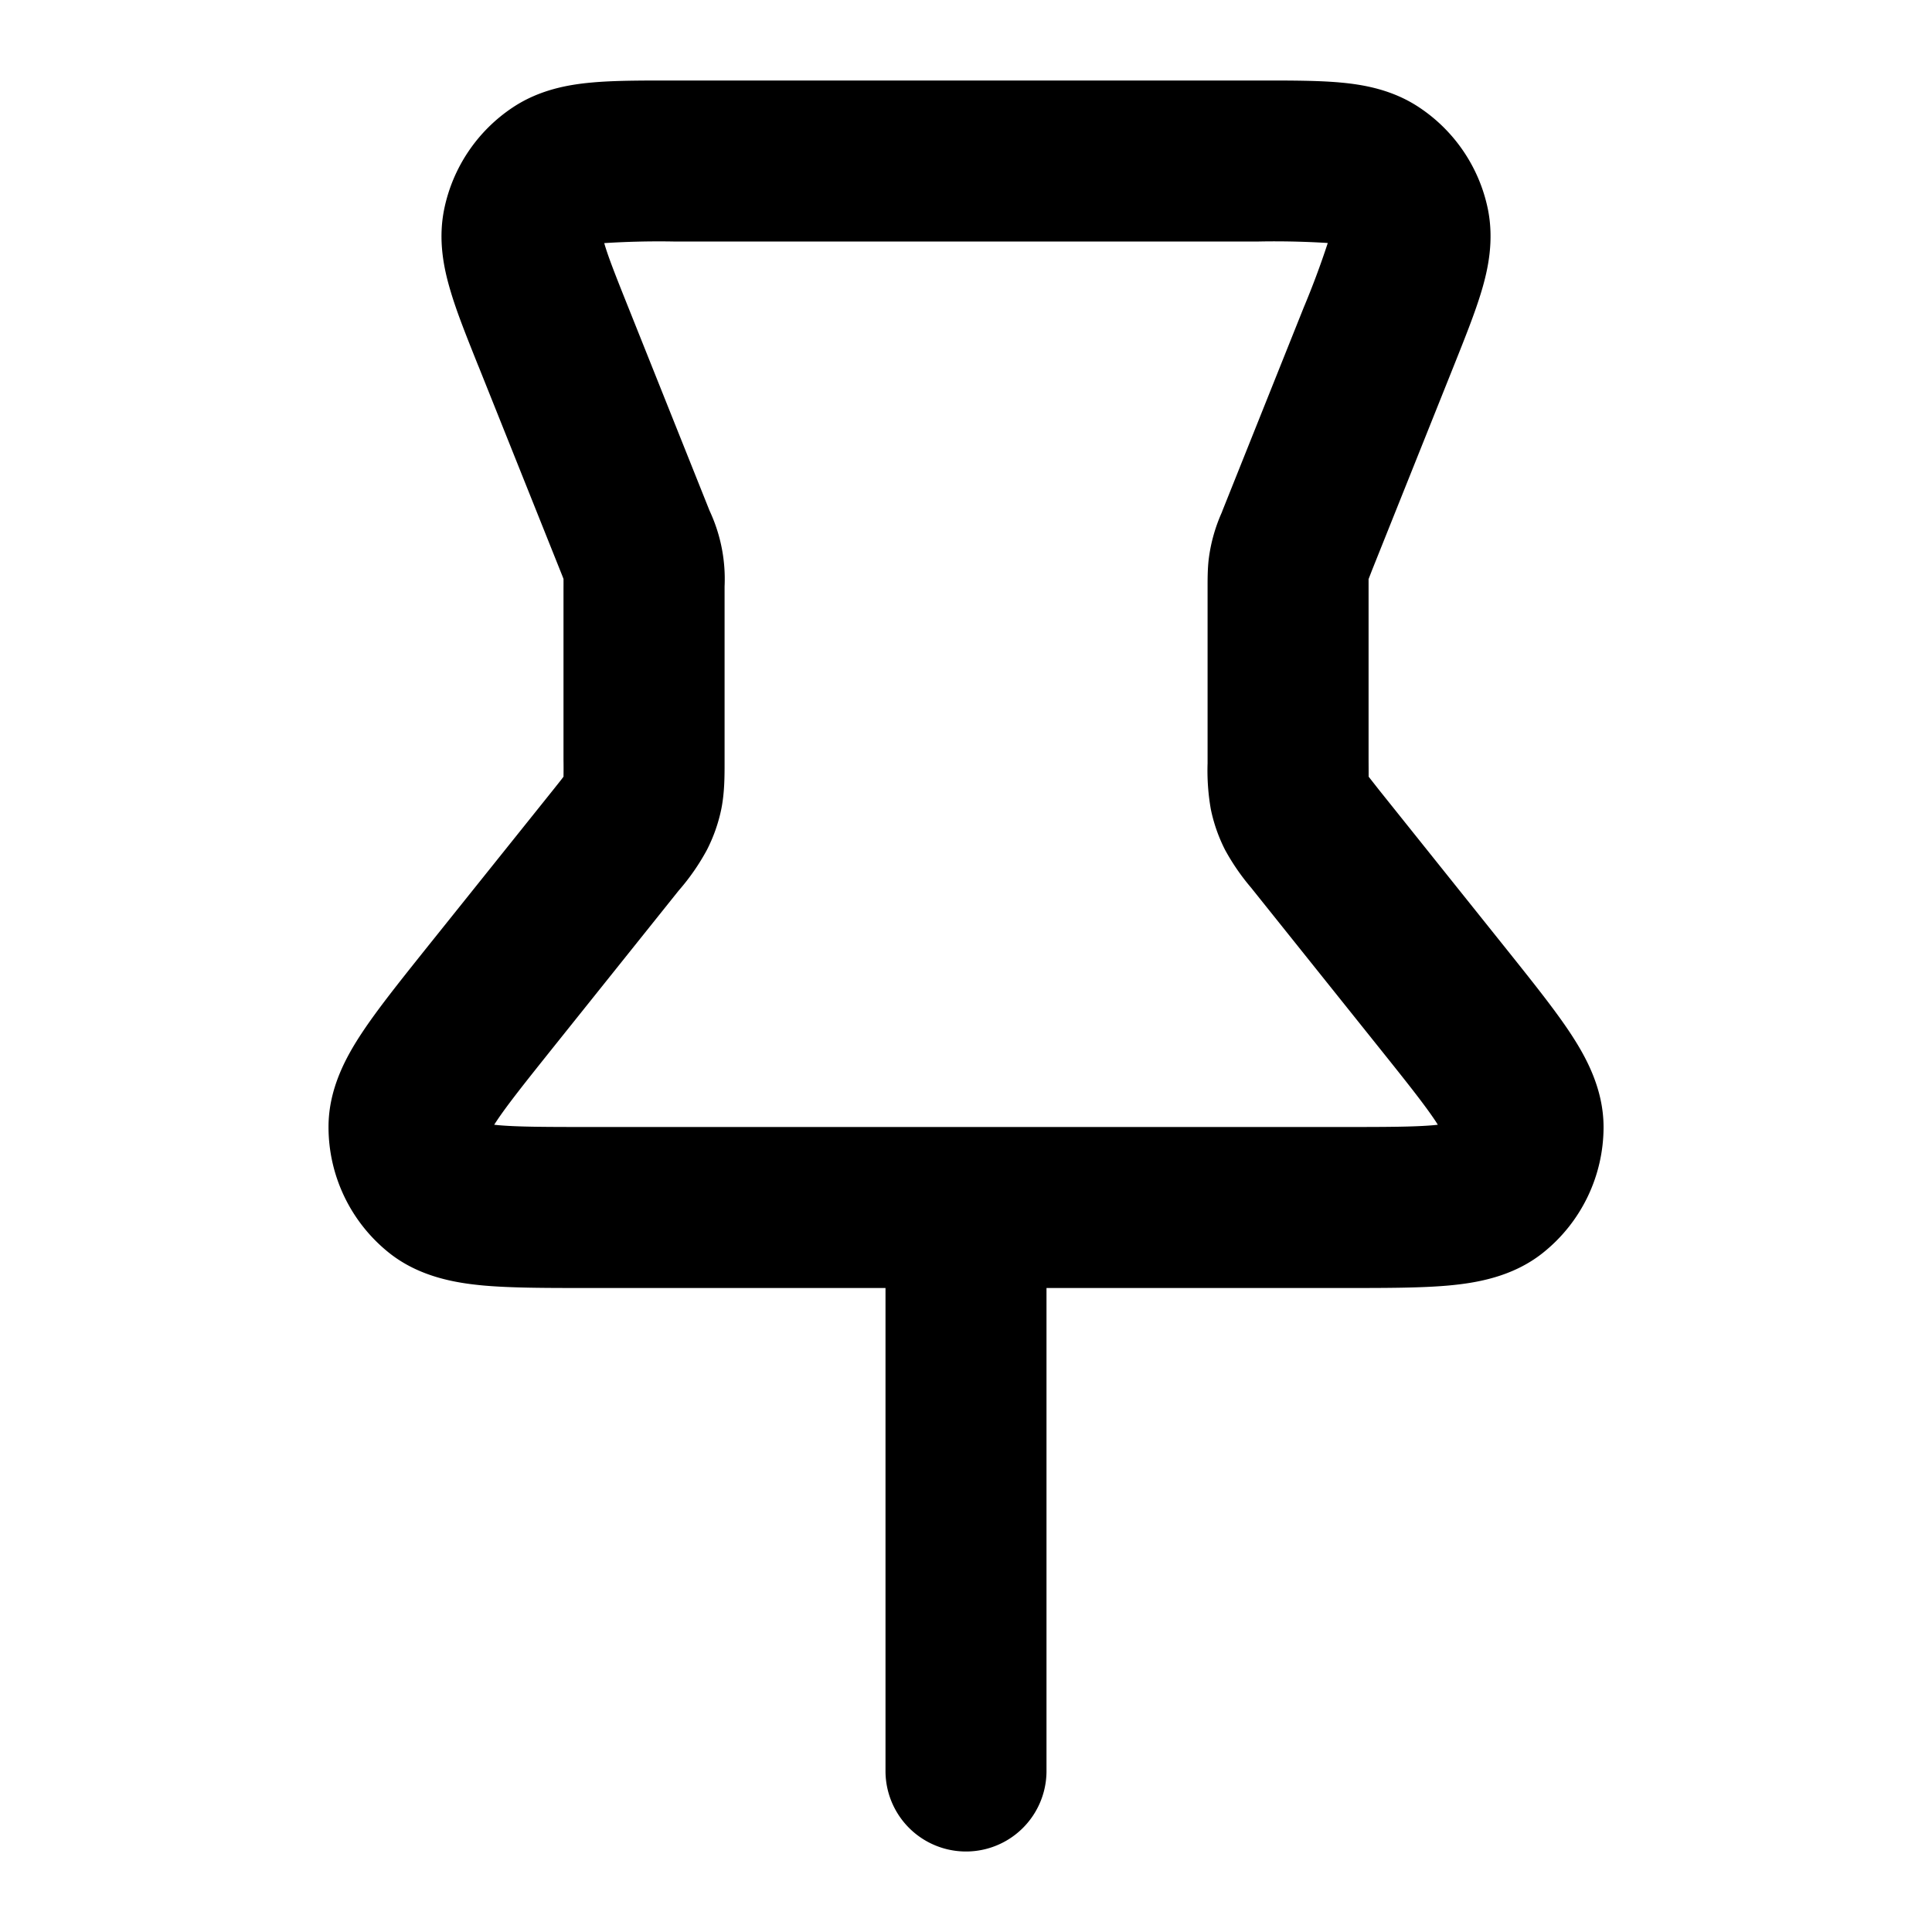 <svg xmlns="http://www.w3.org/2000/svg" width="24" height="24" viewBox="0 0 24 24">
  <path fill-rule="evenodd" d="M8.324 1h7.353c.361 0 .698 0 .973.025.288.026.647.088.978.308a2 2 0 0 1 .854 1.26c.08.39.005.746-.078 1.023-.079.265-.204.577-.338.913l-1.023 2.556-.041.106-.001.002v2.245l.001.208v.003l.002.002.128.163 1.598 1.997c.308.386.582.728.774 1.018.187.283.415.684.416 1.169a2 2 0 0 1-.753 1.565c-.378.302-.834.375-1.172.406-.346.031-.784.031-1.28.031H13v6a1 1 0 1 1-2 0v-6H7.285c-.495 0-.933 0-1.28-.031-.337-.031-.793-.104-1.172-.406a2 2 0 0 1-.752-1.565c0-.485.229-.886.416-1.169.192-.29.465-.632.774-1.019L6.87 9.814c.07-.088.104-.13.128-.163L7 9.649v-.003a6.05 6.05 0 0 0 0-.207v-2.13a5.791 5.791 0 0 0 0-.118 5.931 5.931 0 0 0-.042-.106L5.95 4.565l-.015-.036c-.134-.336-.26-.648-.338-.913-.083-.277-.159-.633-.078-1.023a2 2 0 0 1 .853-1.26c.332-.22.691-.282.98-.308C7.625 1 7.961 1 8.323 1Zm8.347 13c.553 0 .899-.001 1.143-.023l.047-.005a1.917 1.917 0 0 0-.025-.04c-.136-.205-.35-.475-.696-.907l-1.57-1.962-.027-.034a2.778 2.778 0 0 1-.324-.47 1.997 1.997 0 0 1-.178-.508 2.773 2.773 0 0 1-.04-.569V7.284c0-.09 0-.203.012-.32a2.037 2.037 0 0 1 .165-.599l.008-.022 1.008-2.52a10.674 10.674 0 0 0 .3-.804l-.025-.002A10.677 10.677 0 0 0 15.637 3H8.364a10.677 10.677 0 0 0-.858.02l.007.024c.05.167.14.394.294.779l1.007 2.52.01.022a2 2 0 0 1 .177.92v2.197c0 .162 0 .366-.041.57a1.999 1.999 0 0 1-.179.507 2.778 2.778 0 0 1-.35.504l-1.57 1.962c-.345.432-.56.702-.696.907a2 2 0 0 0-.026.04l.048.005c.244.022.59.023 1.142.023h9.342Z" clip-rule="evenodd"/>
</svg>
